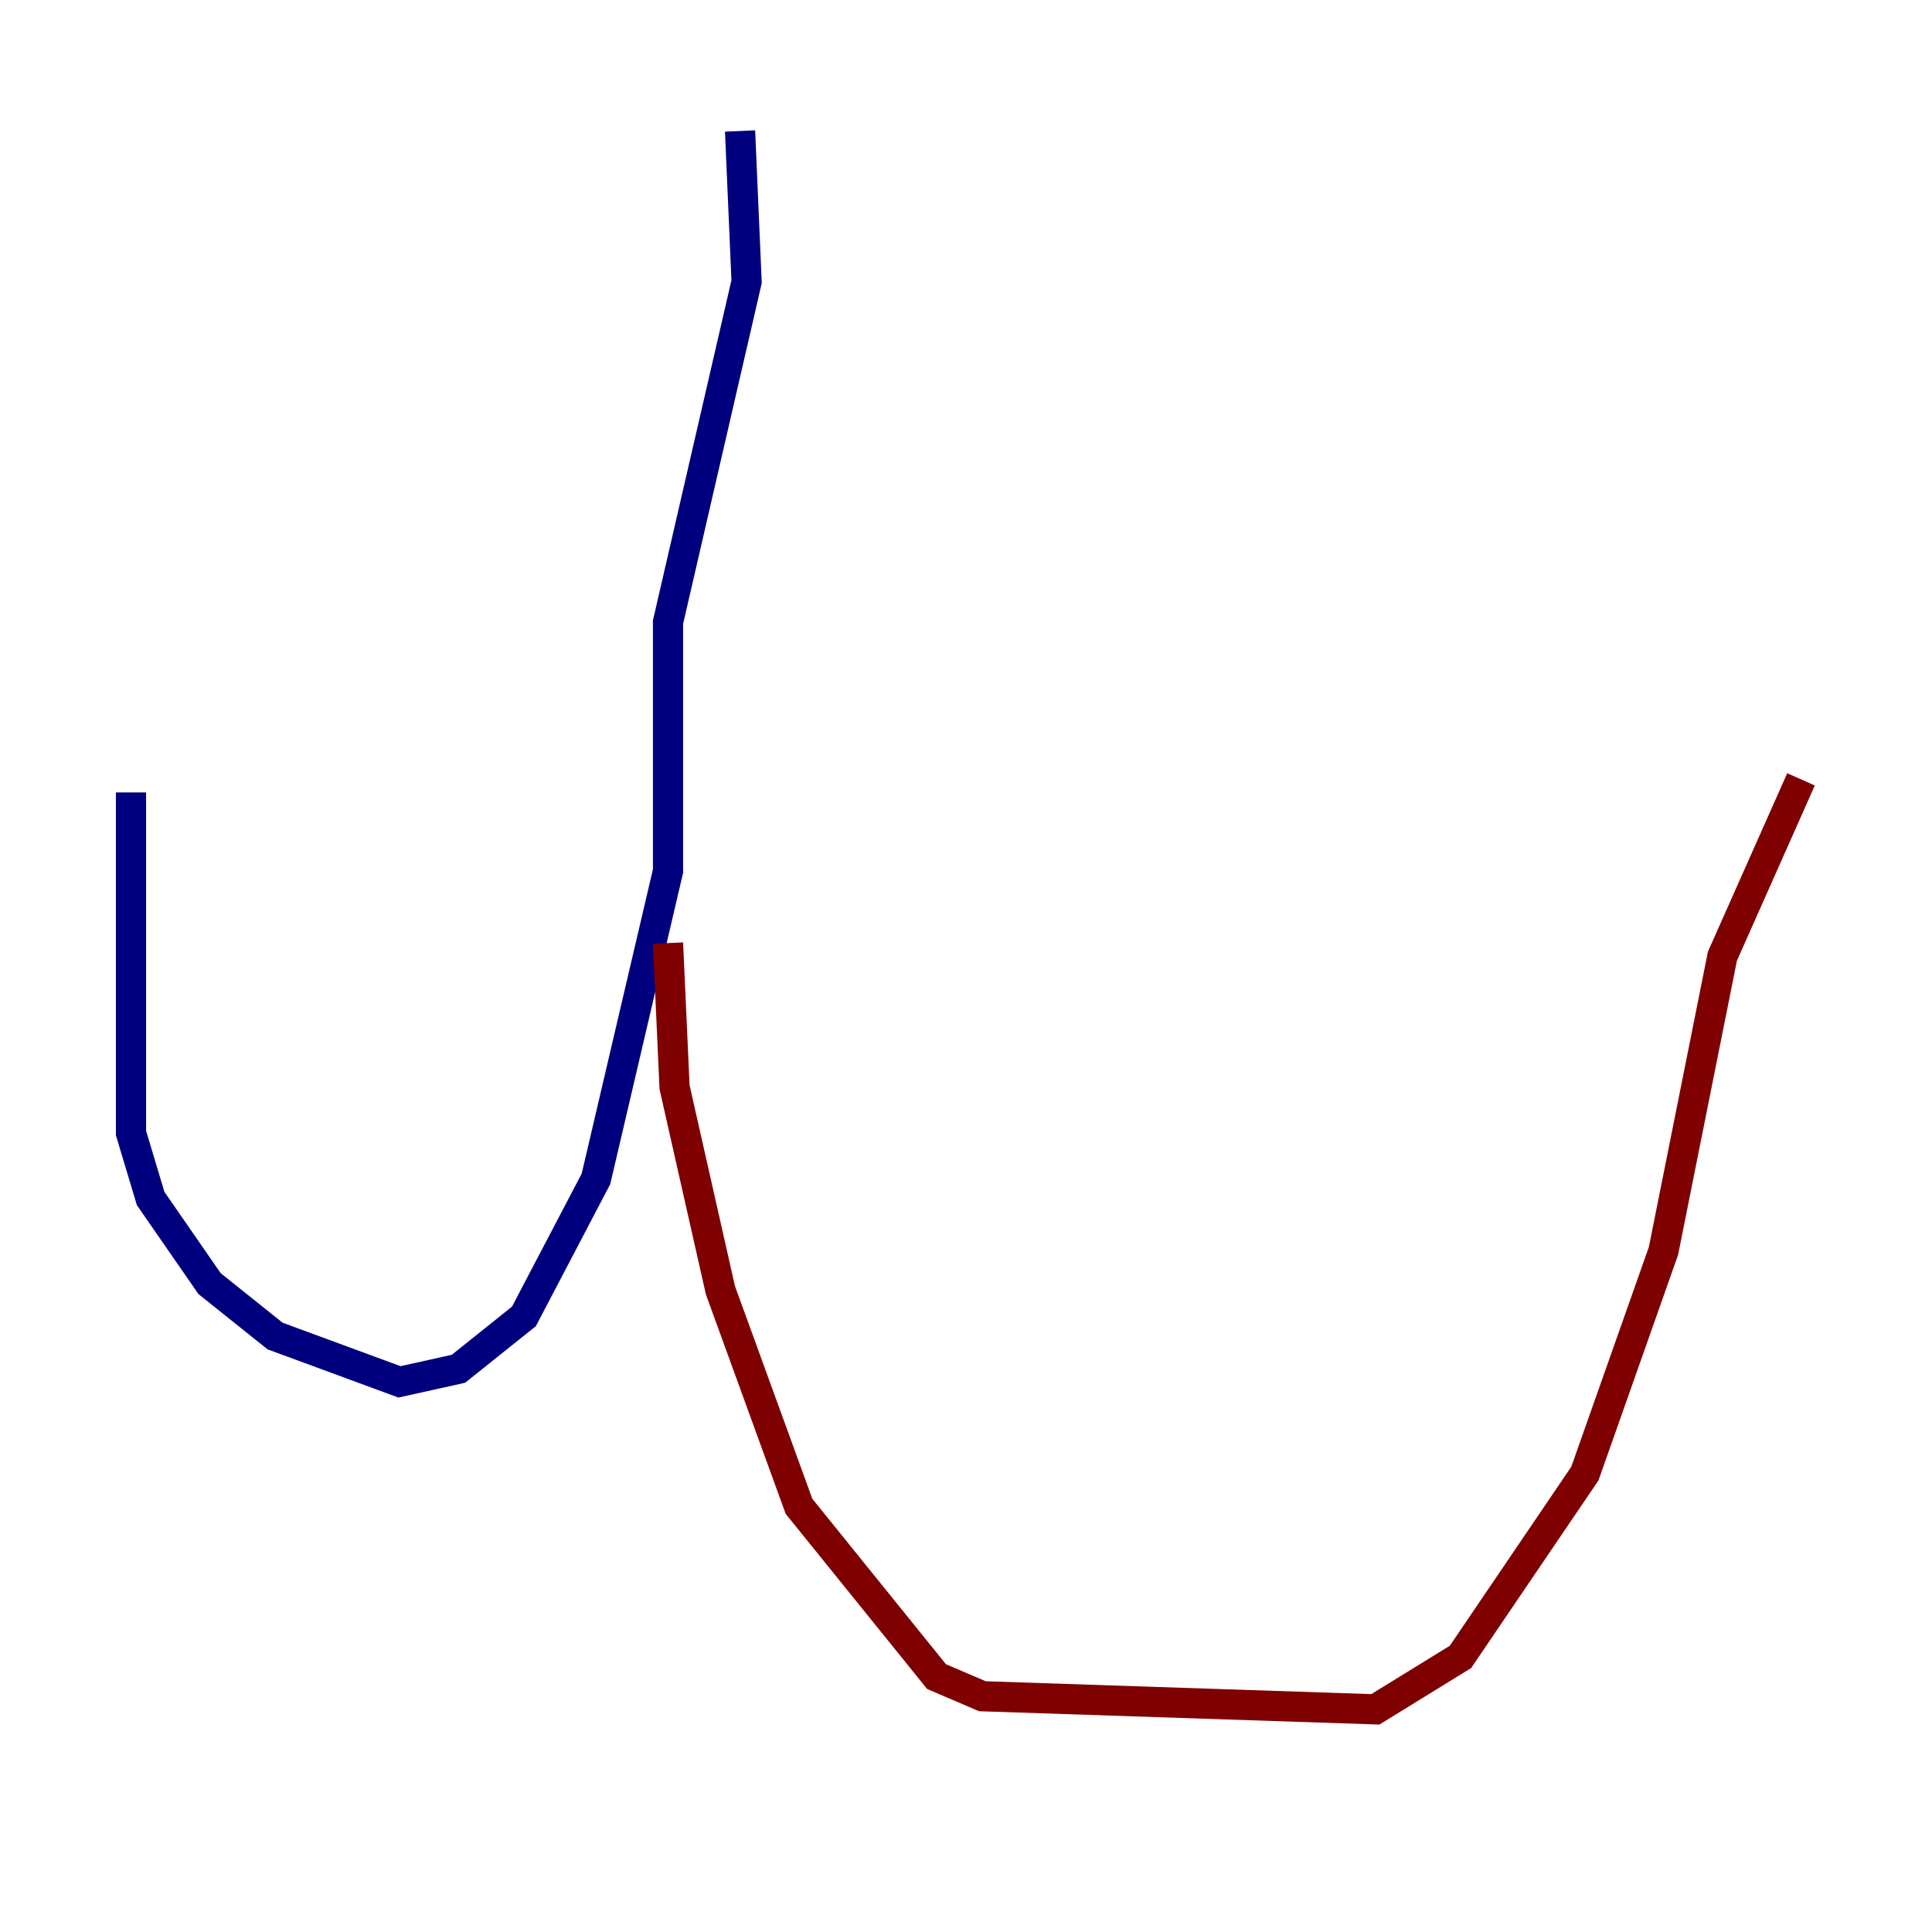 <?xml version="1.0" encoding="utf-8" ?>
<svg baseProfile="tiny" height="128" version="1.2" viewBox="0,0,128,128" width="128" xmlns="http://www.w3.org/2000/svg" xmlns:ev="http://www.w3.org/2001/xml-events" xmlns:xlink="http://www.w3.org/1999/xlink"><defs /><polyline fill="none" points="49.031,8.678 49.464,18.658 44.258,41.22 44.258,57.709 39.485,78.102 34.712,87.214 30.373,90.685 26.468,91.552 18.224,88.515 13.885,85.044 9.98,79.403 8.678,75.064 8.678,52.502" stroke="#00007f" stroke-width="2" /><polyline fill="none" points="44.258,62.481 44.691,72.027 47.729,85.478 52.936,99.797 62.047,111.078 65.085,112.38 91.119,113.248 96.759,109.776 105.003,97.627 110.21,82.875 114.115,63.349 119.322,51.634" stroke="#7f0000" stroke-width="2" /></svg>